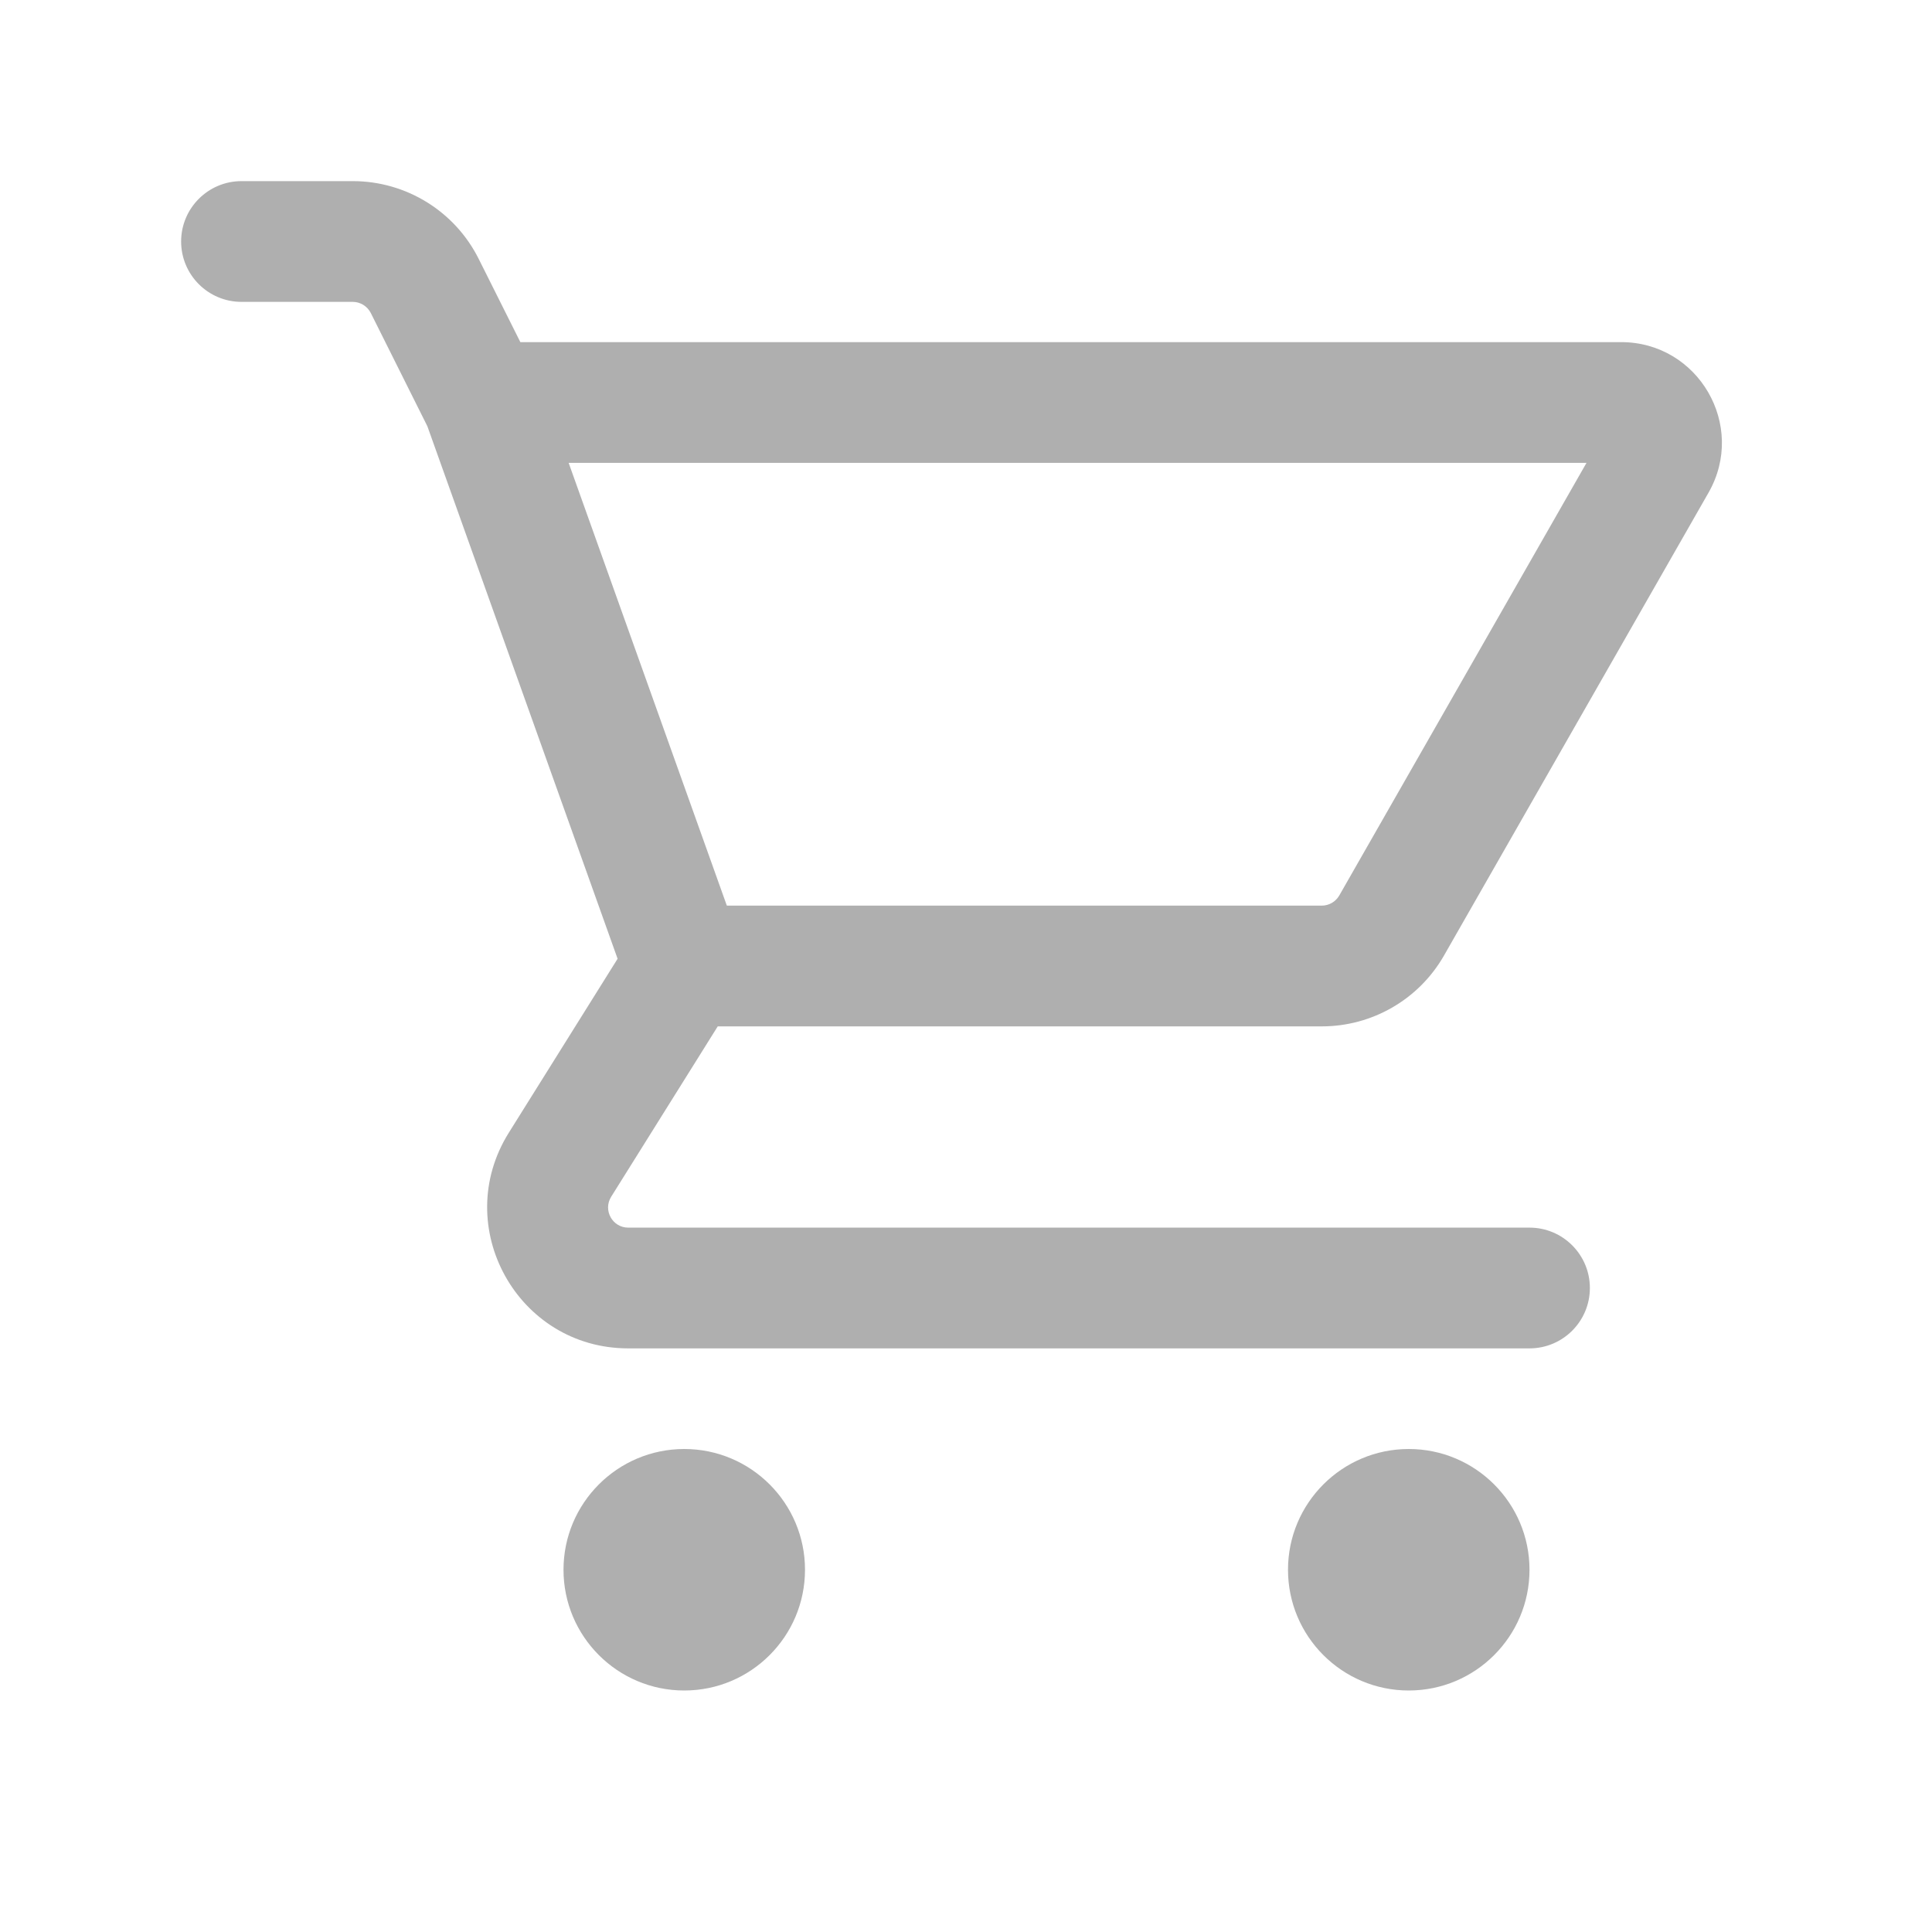 <svg
  data-v-7100e328=""
  width="24"
  height="24"
  viewBox="0 0 24 24"
  fill="none"
  xmlns="http://www.w3.org/2000/svg">
  <path
    data-v-7100e328=""
    fill-rule="evenodd"
    clip-rule="evenodd"
    d="M2.25 3C2.25 2.586 2.586 2.25 3 2.25H4.382C5.045 2.25 5.651 2.624 5.947 3.217L5.276 3.553L5.947 3.217L6.464 4.25H20.138C21.098 4.25 21.7 5.287 21.224 6.12L17.939 11.868C17.628 12.414 17.048 12.75 16.42 12.75H8.916L7.592 14.867C7.488 15.034 7.608 15.25 7.804 15.25H19C19.414 15.25 19.75 15.586 19.75 16C19.75 16.414 19.414 16.75 19 16.75H7.804C6.43 16.75 5.592 15.238 6.32 14.072L7.672 11.91L5.309 5.295L4.606 3.888C4.563 3.804 4.477 3.75 4.382 3.75H3C2.586 3.75 2.25 3.414 2.25 3ZM7.064 5.75L9.029 11.25H16.42C16.509 11.25 16.592 11.202 16.637 11.124L19.708 5.75H7.064ZM10 19.5C10 20.328 9.328 21 8.5 21C7.672 21 7 20.328 7 19.5C7 18.672 7.672 18 8.5 18C9.328 18 10 18.672 10 19.5ZM17.5 21C18.328 21 19 20.328 19 19.5C19 18.672 18.328 18 17.5 18C16.672 18 16 18.672 16 19.5C16 20.328 16.672 21 17.5 21Z"
    fill="#AFAFAF"></path>
</svg>